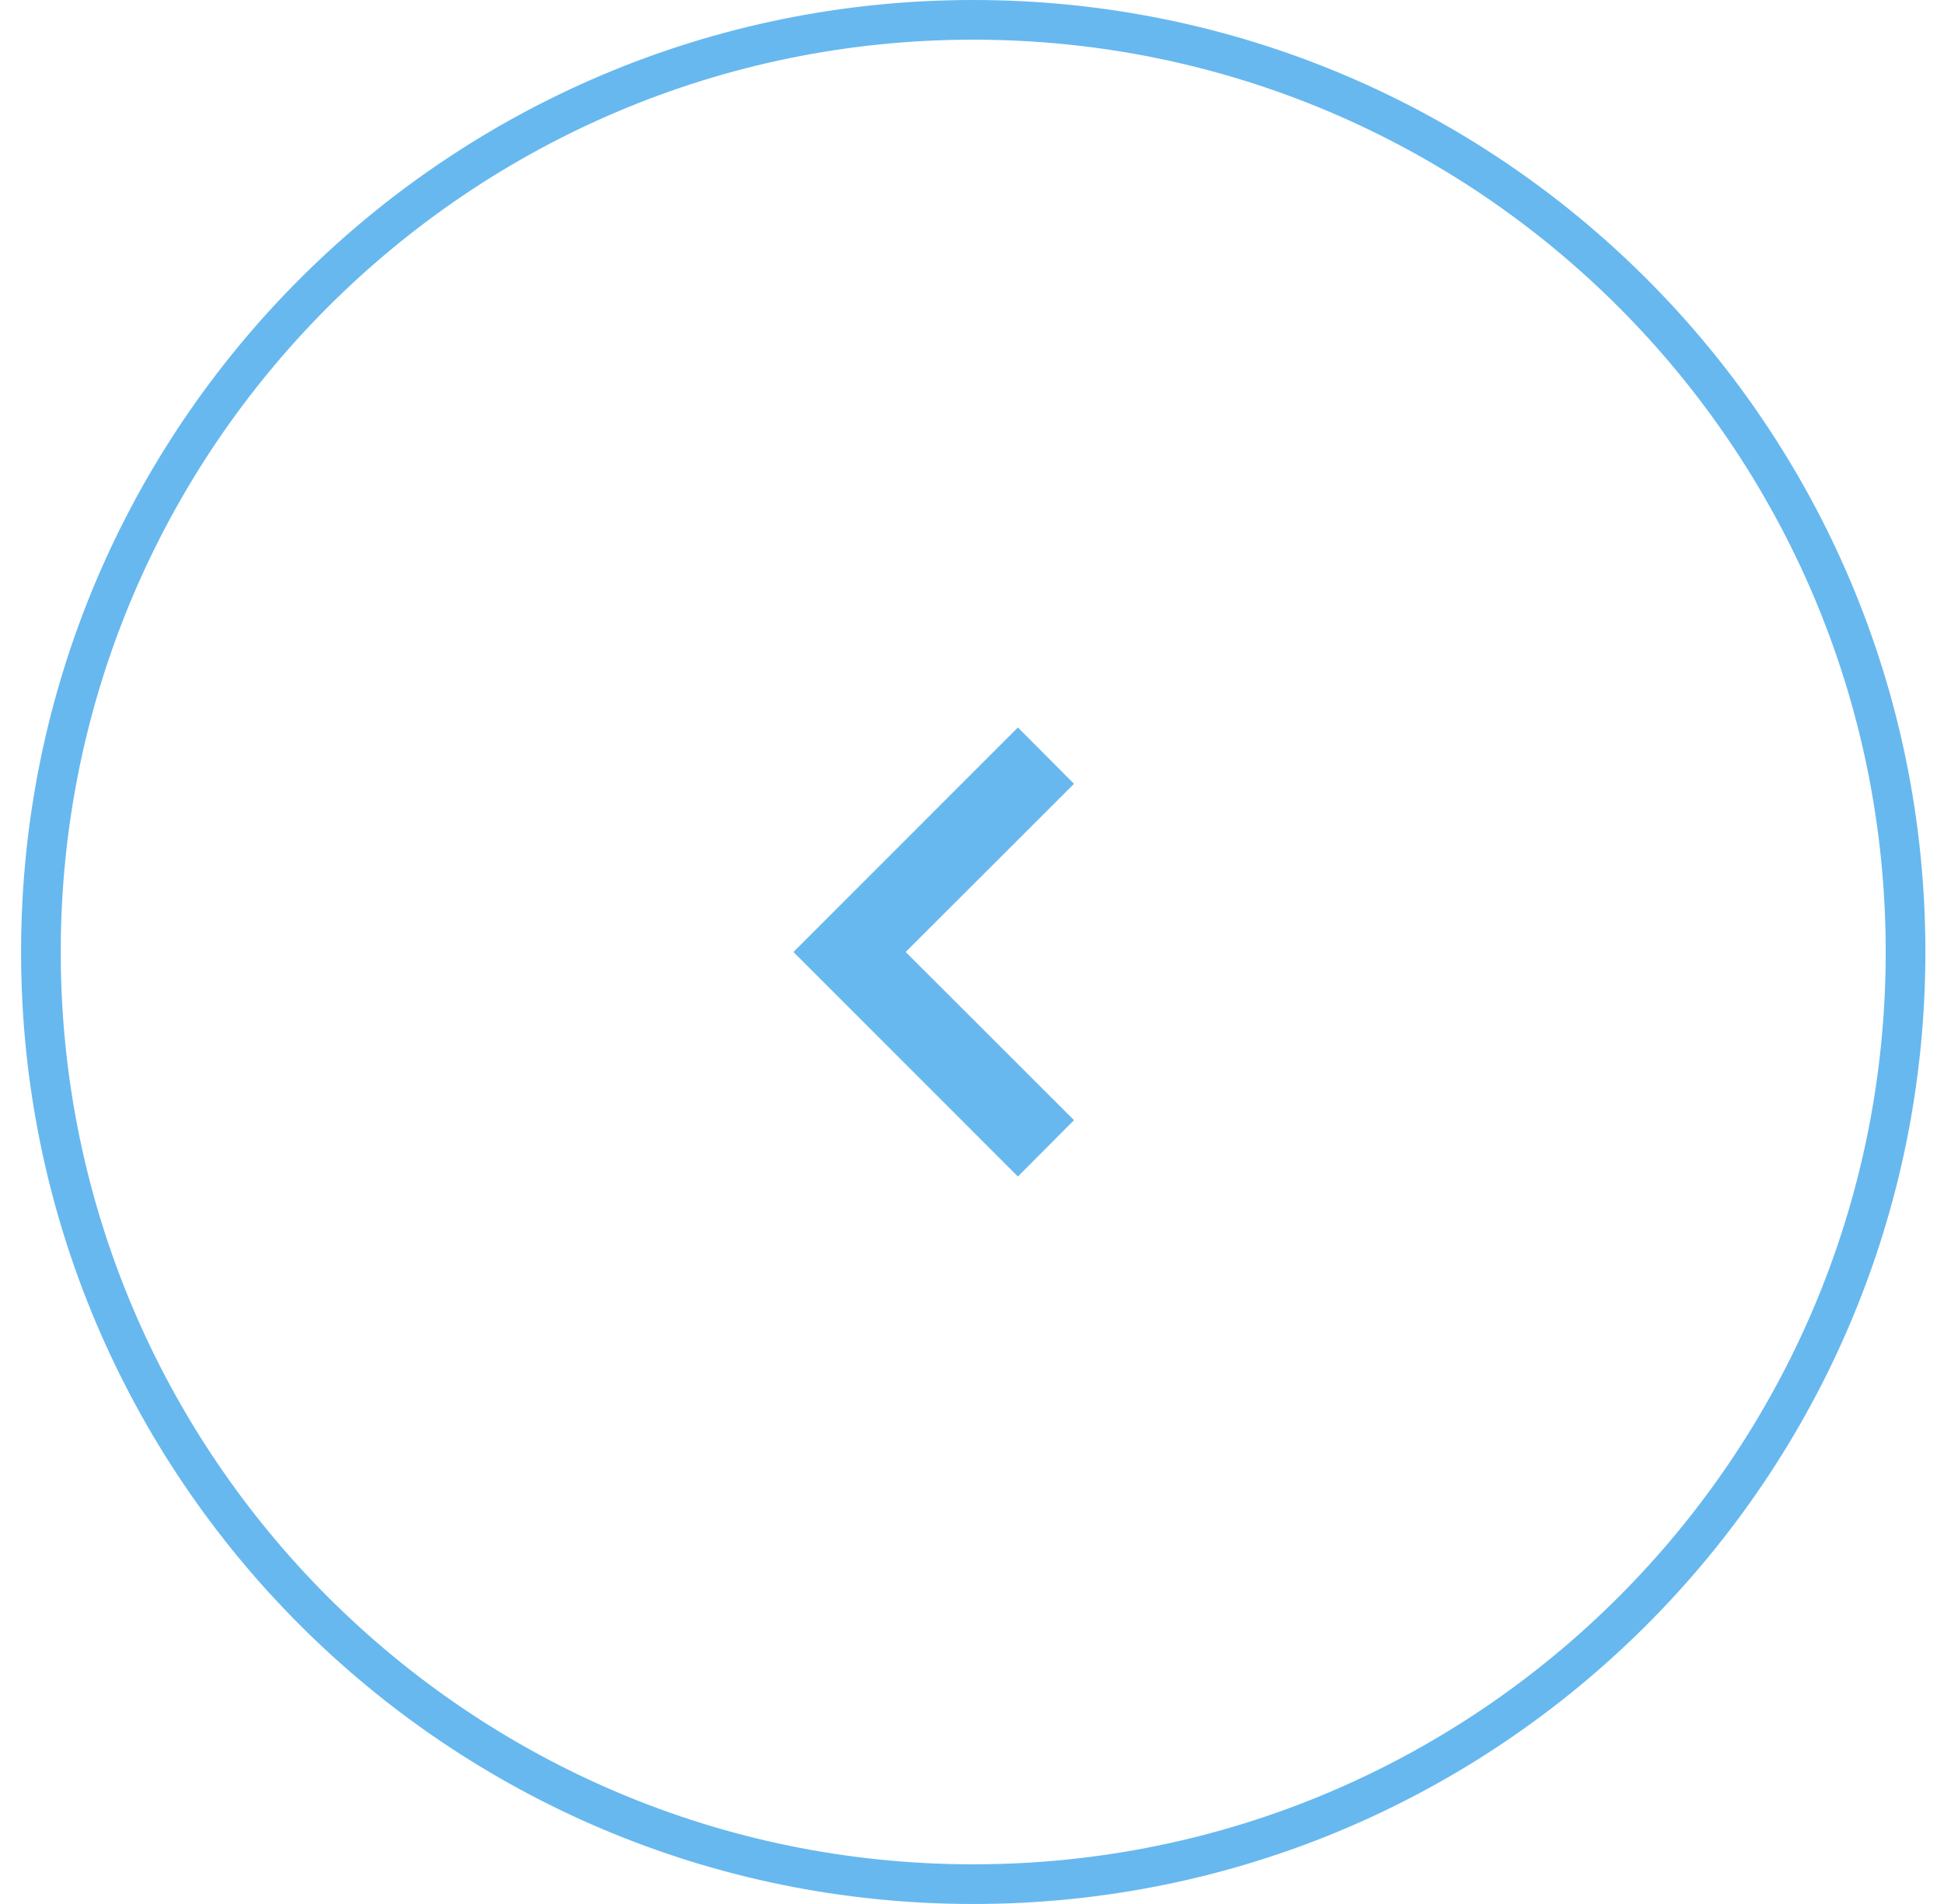 <svg id="SvgjsSvg1010" xmlns="http://www.w3.org/2000/svg" version="1.1" xmlns:xlink="http://www.w3.org/1999/xlink" xmlns:svgjs="http://svgjs.com/svgjs" width="49" height="48"><defs id="SvgjsDefs1011"></defs><path id="SvgjsPath1012" d="M307.657 2292.34L309.071 2293.76L304.828 2298L309.071 2302.24L307.657 2303.66L302 2298ZM282.531 2298C282.531 2284.74 293.276 2274 306.531 2274C319.786 2274 330.531 2284.74 330.531 2298C330.531 2311.25 319.786 2322 306.531 2322C293.276 2322 282.531 2311.25 282.531 2298ZM283.531 2298C283.531 2310.7 293.829 2321 306.531 2321C319.234 2321 329.531 2310.7 329.531 2298C329.531 2285.3 319.234 2275 306.531 2275C293.829 2275 283.531 2285.3 283.531 2298Z " fill="#67b8ef" transform="matrix(1,0,0,1,-282,-2274)"></path></svg>